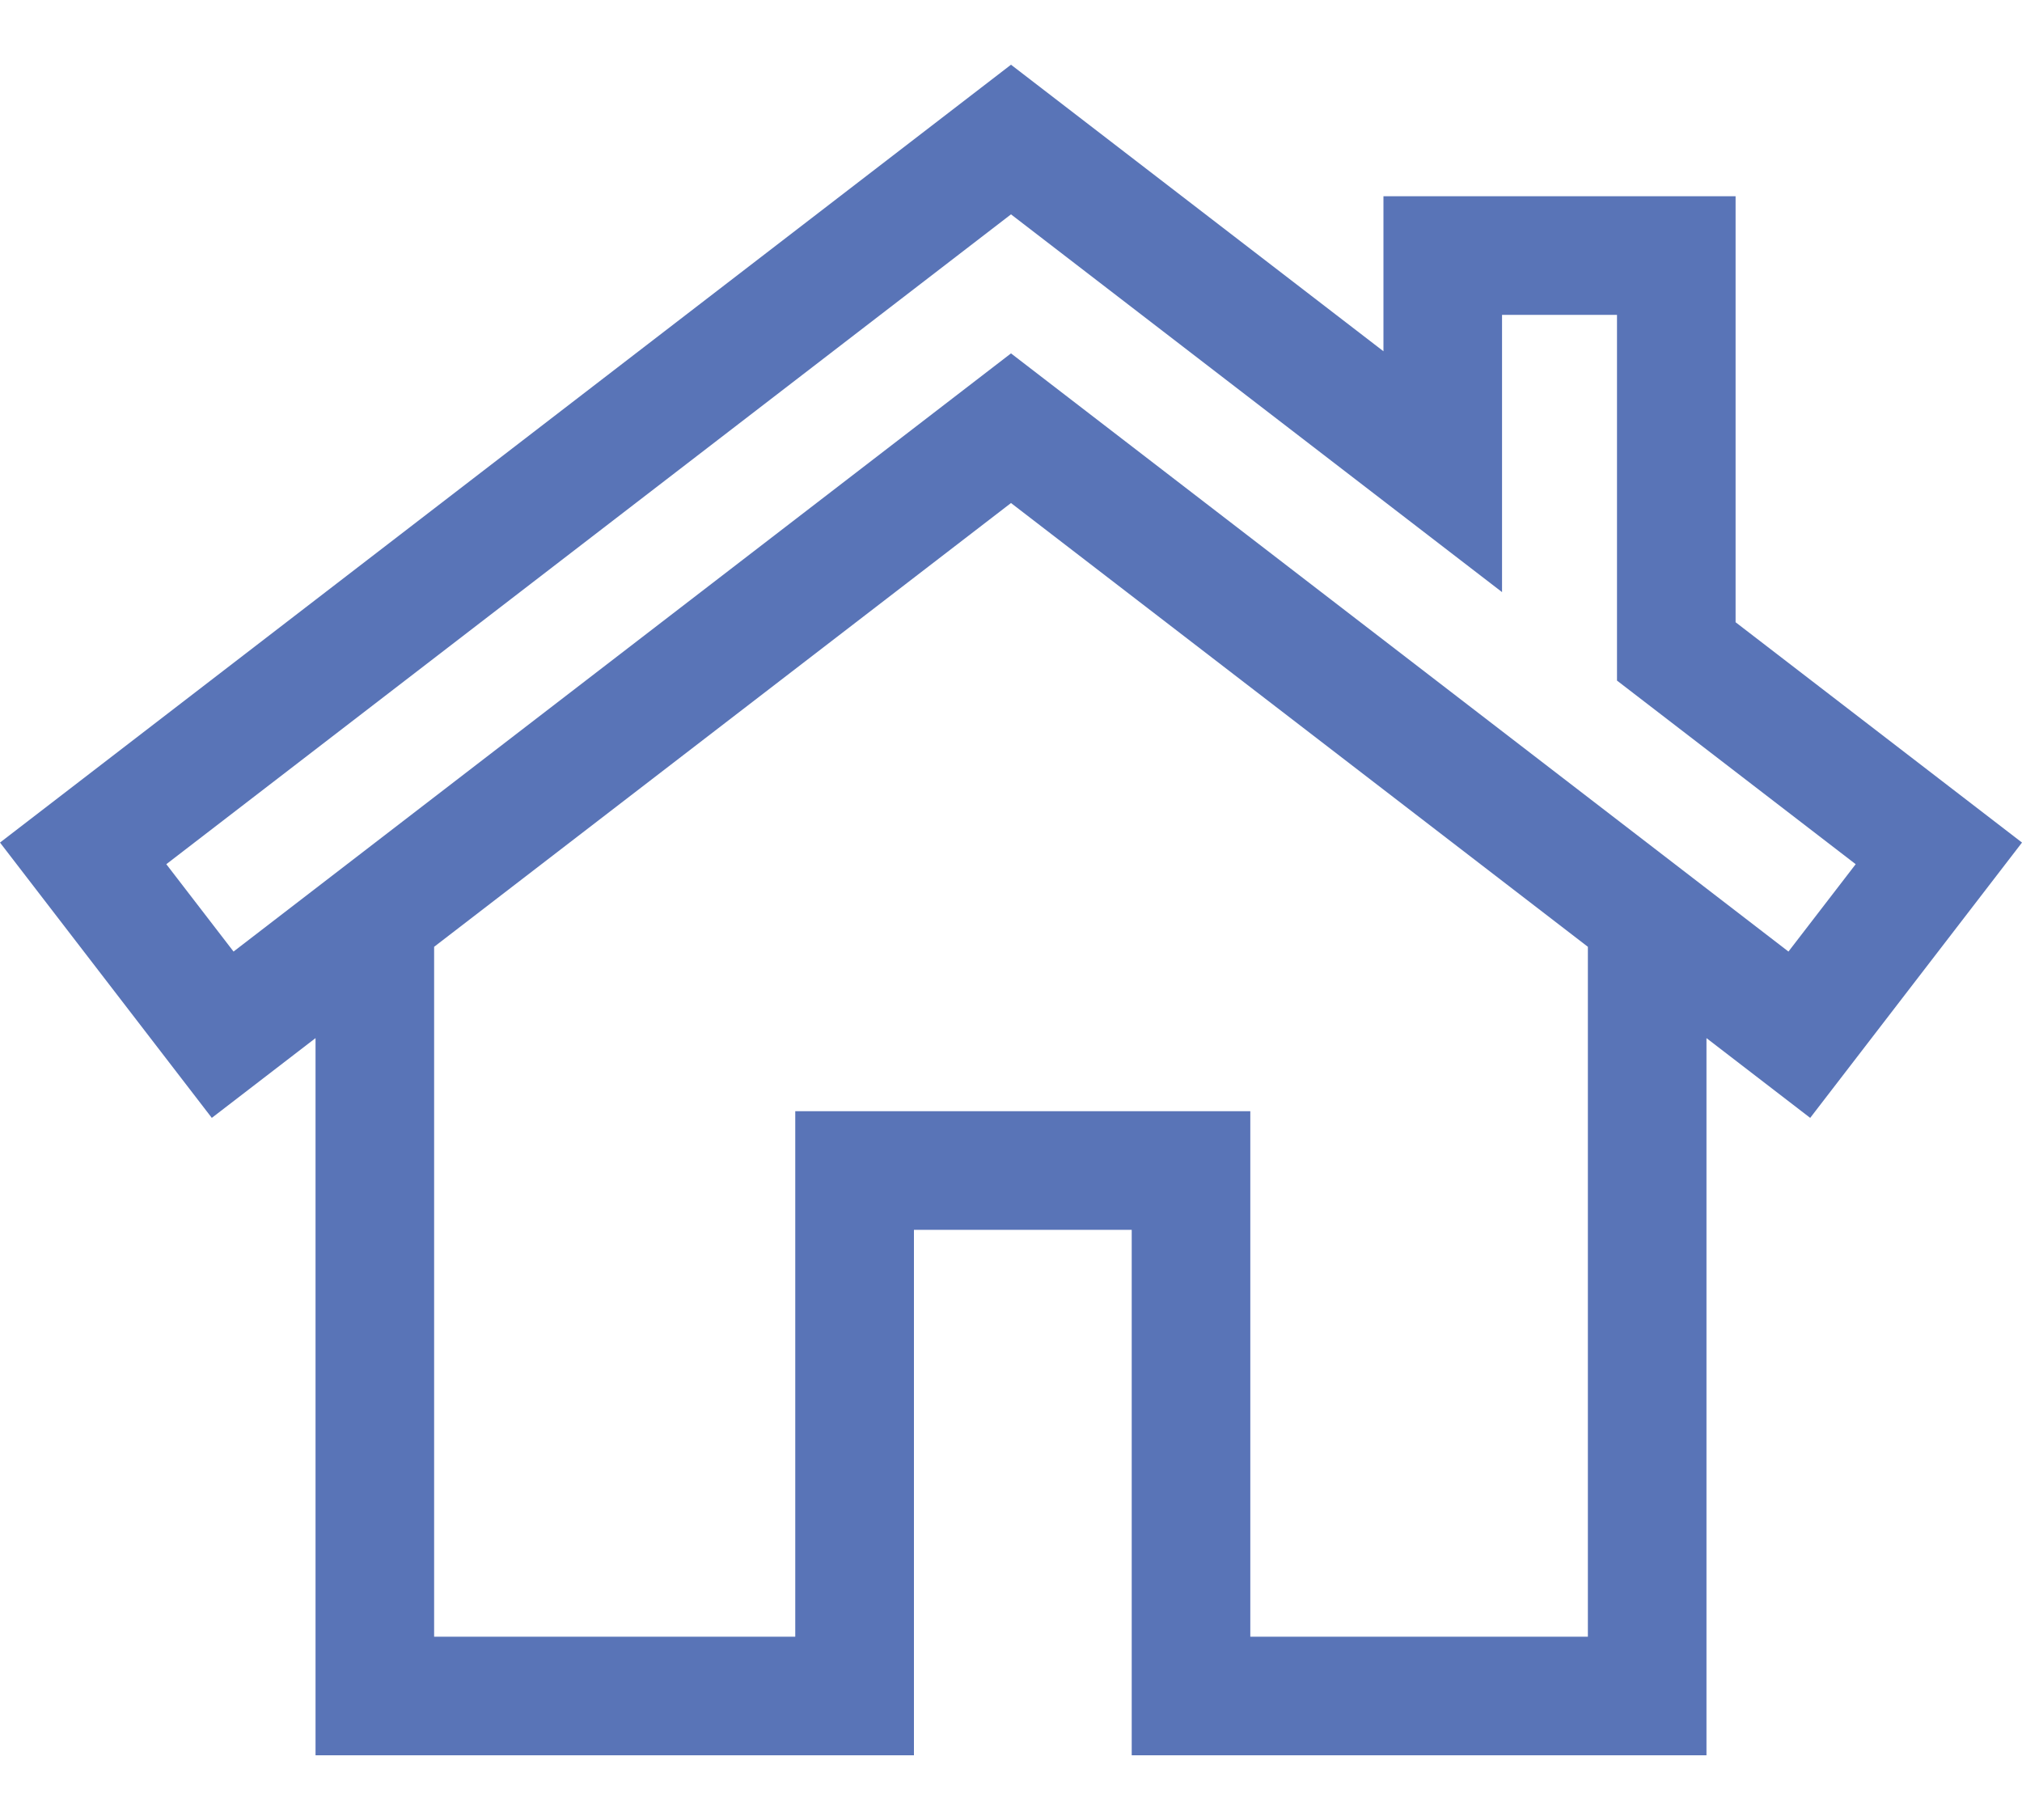 <svg width="20" height="18" viewBox="0 0 20 18" fill="none" xmlns="http://www.w3.org/2000/svg">
<path d="M17.167 6.154V1.941H13.684V3.474L10 0.64L0 8.333L2.095 11.056L3.121 10.267V17.36H9.04V12.163H11.194V17.36H16.879V10.267L17.905 11.056L20 8.333L17.167 6.154ZM15.706 16.187H12.367V10.99H7.866V16.187H4.294V9.364L10 4.975L15.706 9.364V16.187H15.706ZM17.69 9.411L10 3.495L2.31 9.411L1.645 8.547L10 2.12L14.857 5.856V3.114H15.994V6.731L18.355 8.547L17.69 9.411Z" fill="#5974B7"/>
</svg>
